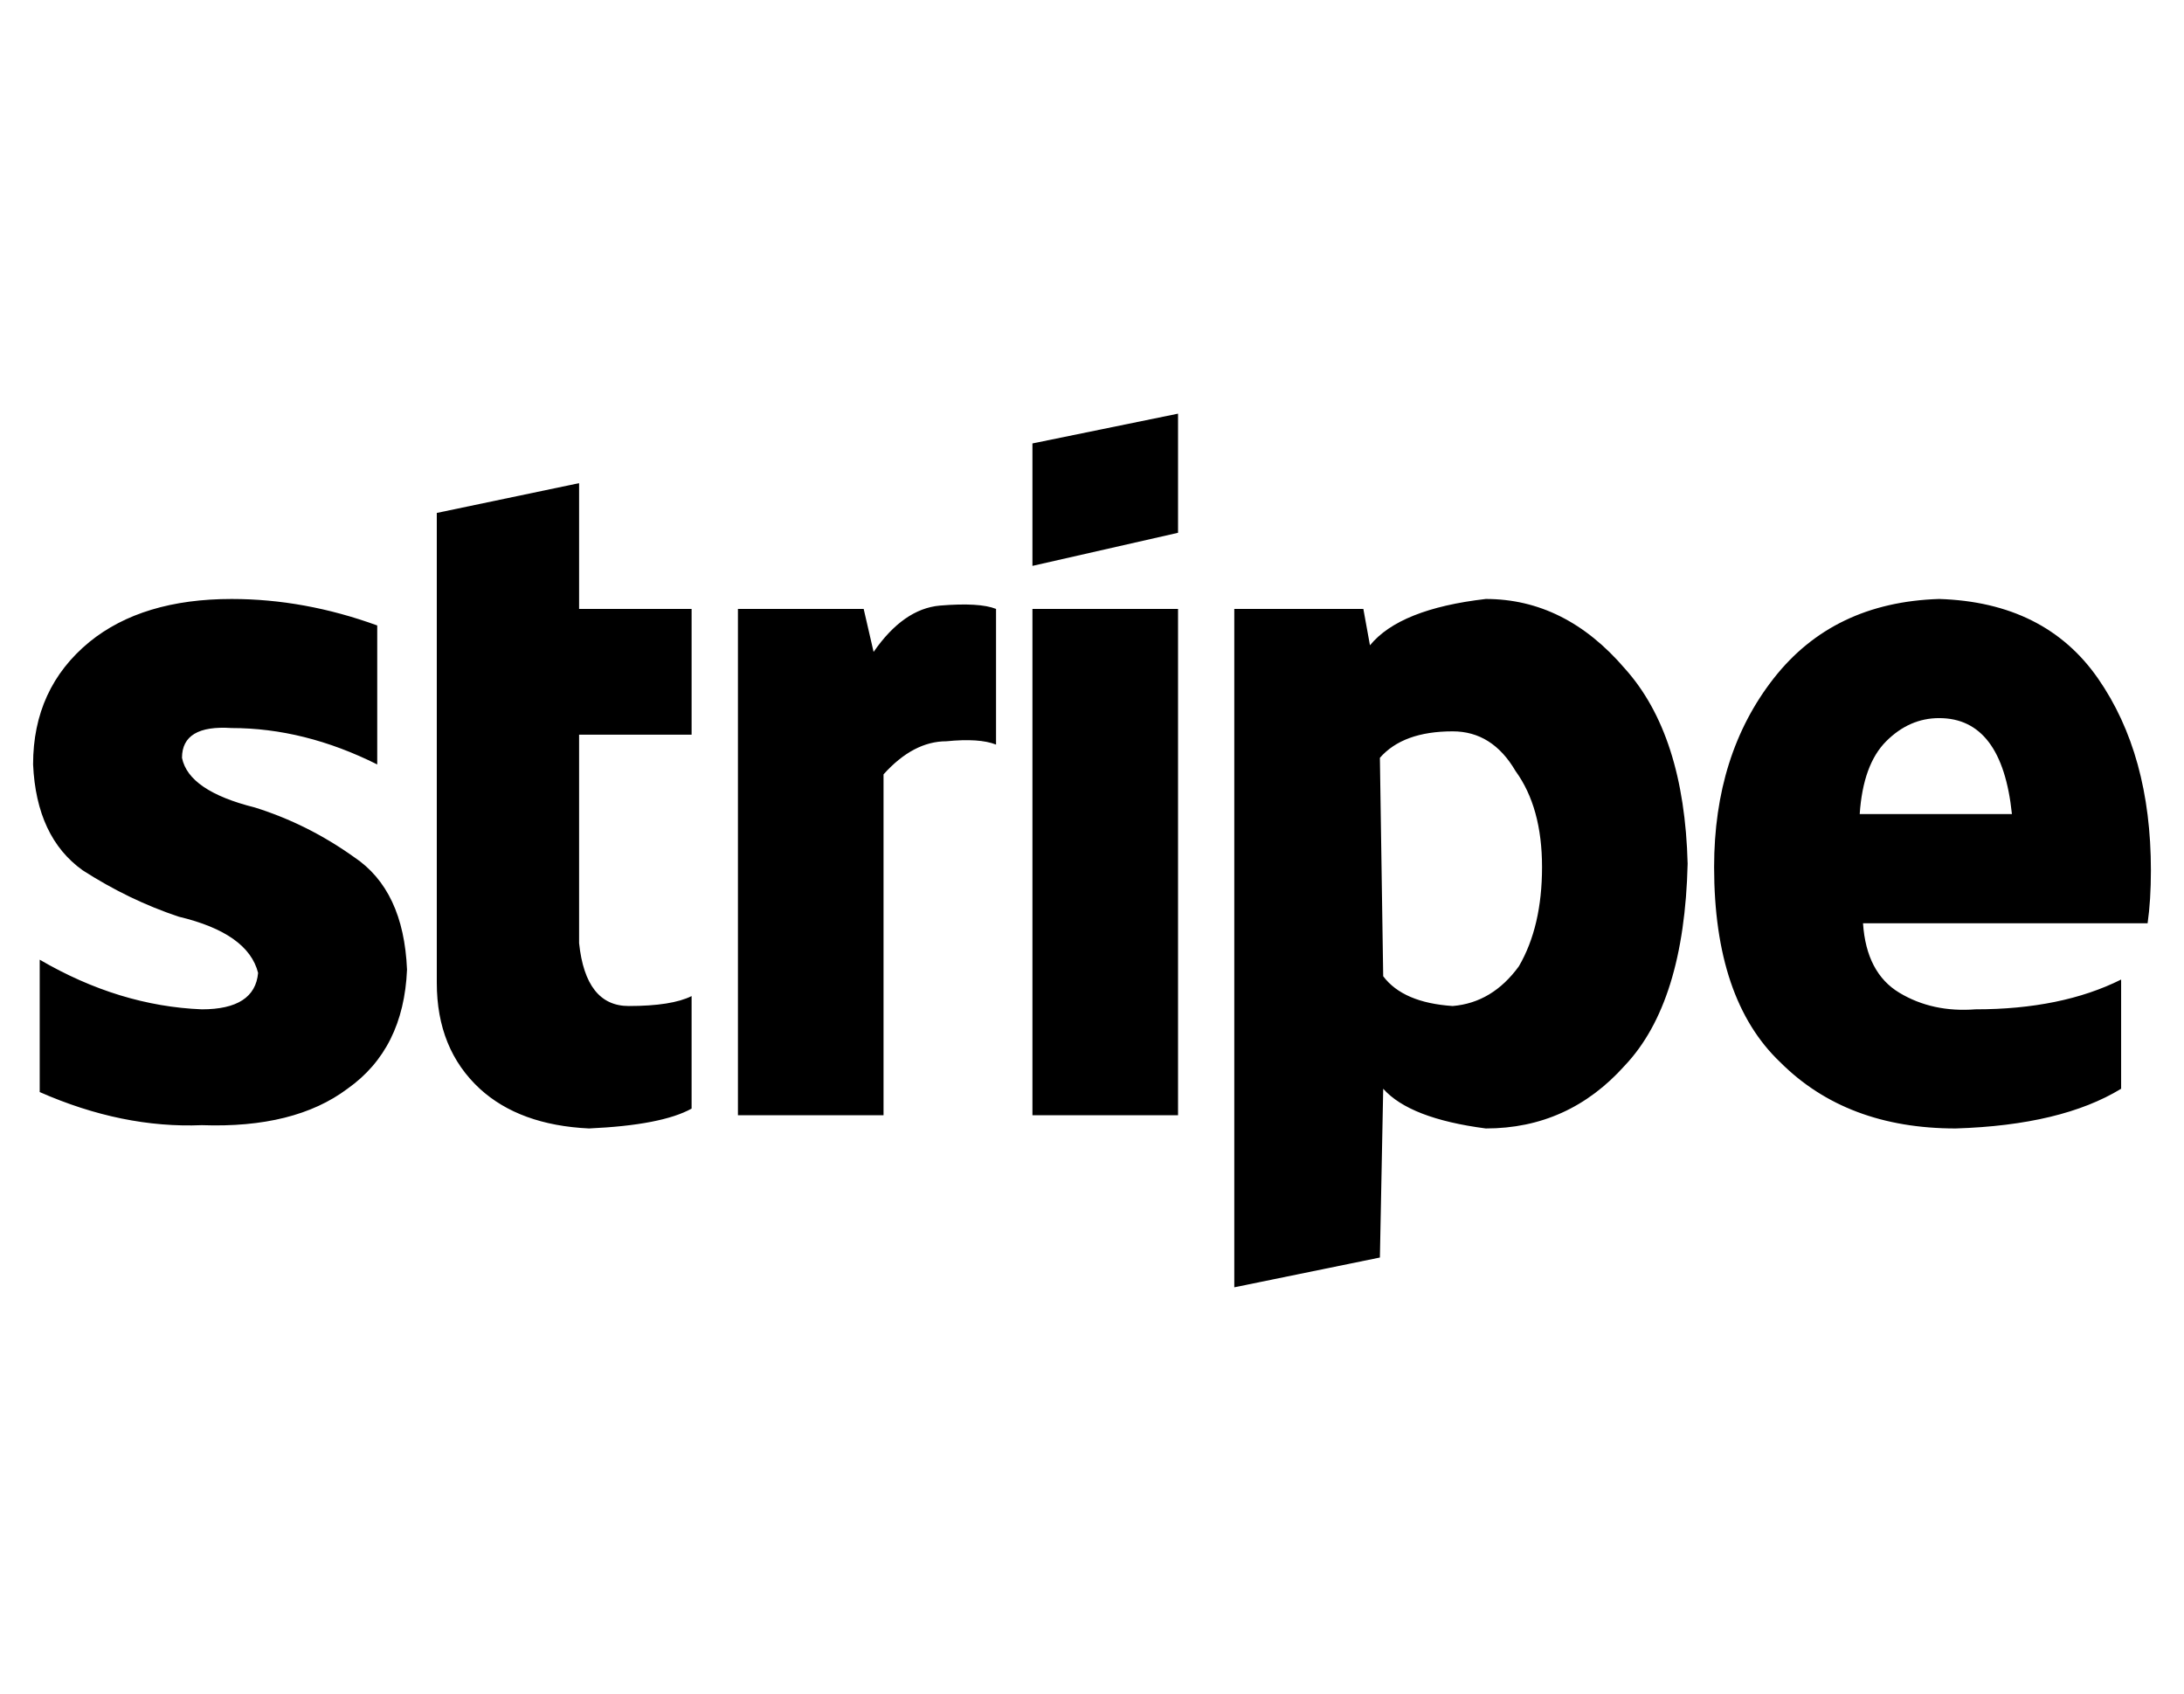 <?xml version="1.0" standalone="no"?>
<!DOCTYPE svg PUBLIC "-//W3C//DTD SVG 1.1//EN" "http://www.w3.org/Graphics/SVG/1.1/DTD/svg11.dtd" >
<svg xmlns="http://www.w3.org/2000/svg" xmlns:xlink="http://www.w3.org/1999/xlink" version="1.1" viewBox="-10 -40 660 512">
   <path fill="currentColor"
d="M165 106l-43 9l43 -9l-43 9v142v0q0 20 13 32q12 11 33 12q22 -1 31 -6v-34v0q-6 3 -19 3t-15 -19v-63v0h34v0v-38v0h-34v-38zM254 157l-3 -13l3 13l-3 -13h-38v0v153v0h44v0v-103v0q9 -10 19 -10q10 -1 15 1v-41v0q-5 -2 -17 -1q-11 1 -20 14v0zM346 85l-44 9l44 -9
l-44 9v37v0l44 -10v-36zM45 189q0 -10 15 -9q22 0 44 11v-42v0q-22 -8 -44 -8q-27 0 -43 13q-17 14 -17 37q1 22 15 32q14 9 29 14q21 5 24 17q-1 11 -17 11q-25 -1 -49 -15v40v0q25 11 49 10q28 1 44 -11q17 -12 18 -36q-1 -24 -16 -34q-14 -10 -30 -15q-20 -5 -22 -15v0z
M640 223q0 -35 -16 -58v0v0q-16 -23 -48 -24q-32 1 -50 24t-18 57q0 40 20 59q20 20 53 20q32 -1 50 -12v-33v0q-18 9 -44 9q-13 1 -23 -5t-11 -21h86v0q1 -7 1 -16v0zM552 206q1 -15 8 -22v0v0q7 -7 16 -7q19 0 22 29h-46zM439 141q-26 3 -35 14l-2 -11v0h-39v0v205v0
l44 -9v0l1 -51v0q8 9 31 12q25 0 42 -19q18 -19 19 -61q-1 -39 -19 -59q-18 -21 -42 -21v0zM429 264q-15 -1 -21 -9l-1 -66v0q7 -8 22 -8q12 0 19 12q8 11 8 29t-7 30q-8 11 -20 12v0zM302 297h44h-44h44v-153v0h-44v153z" />
</svg>
